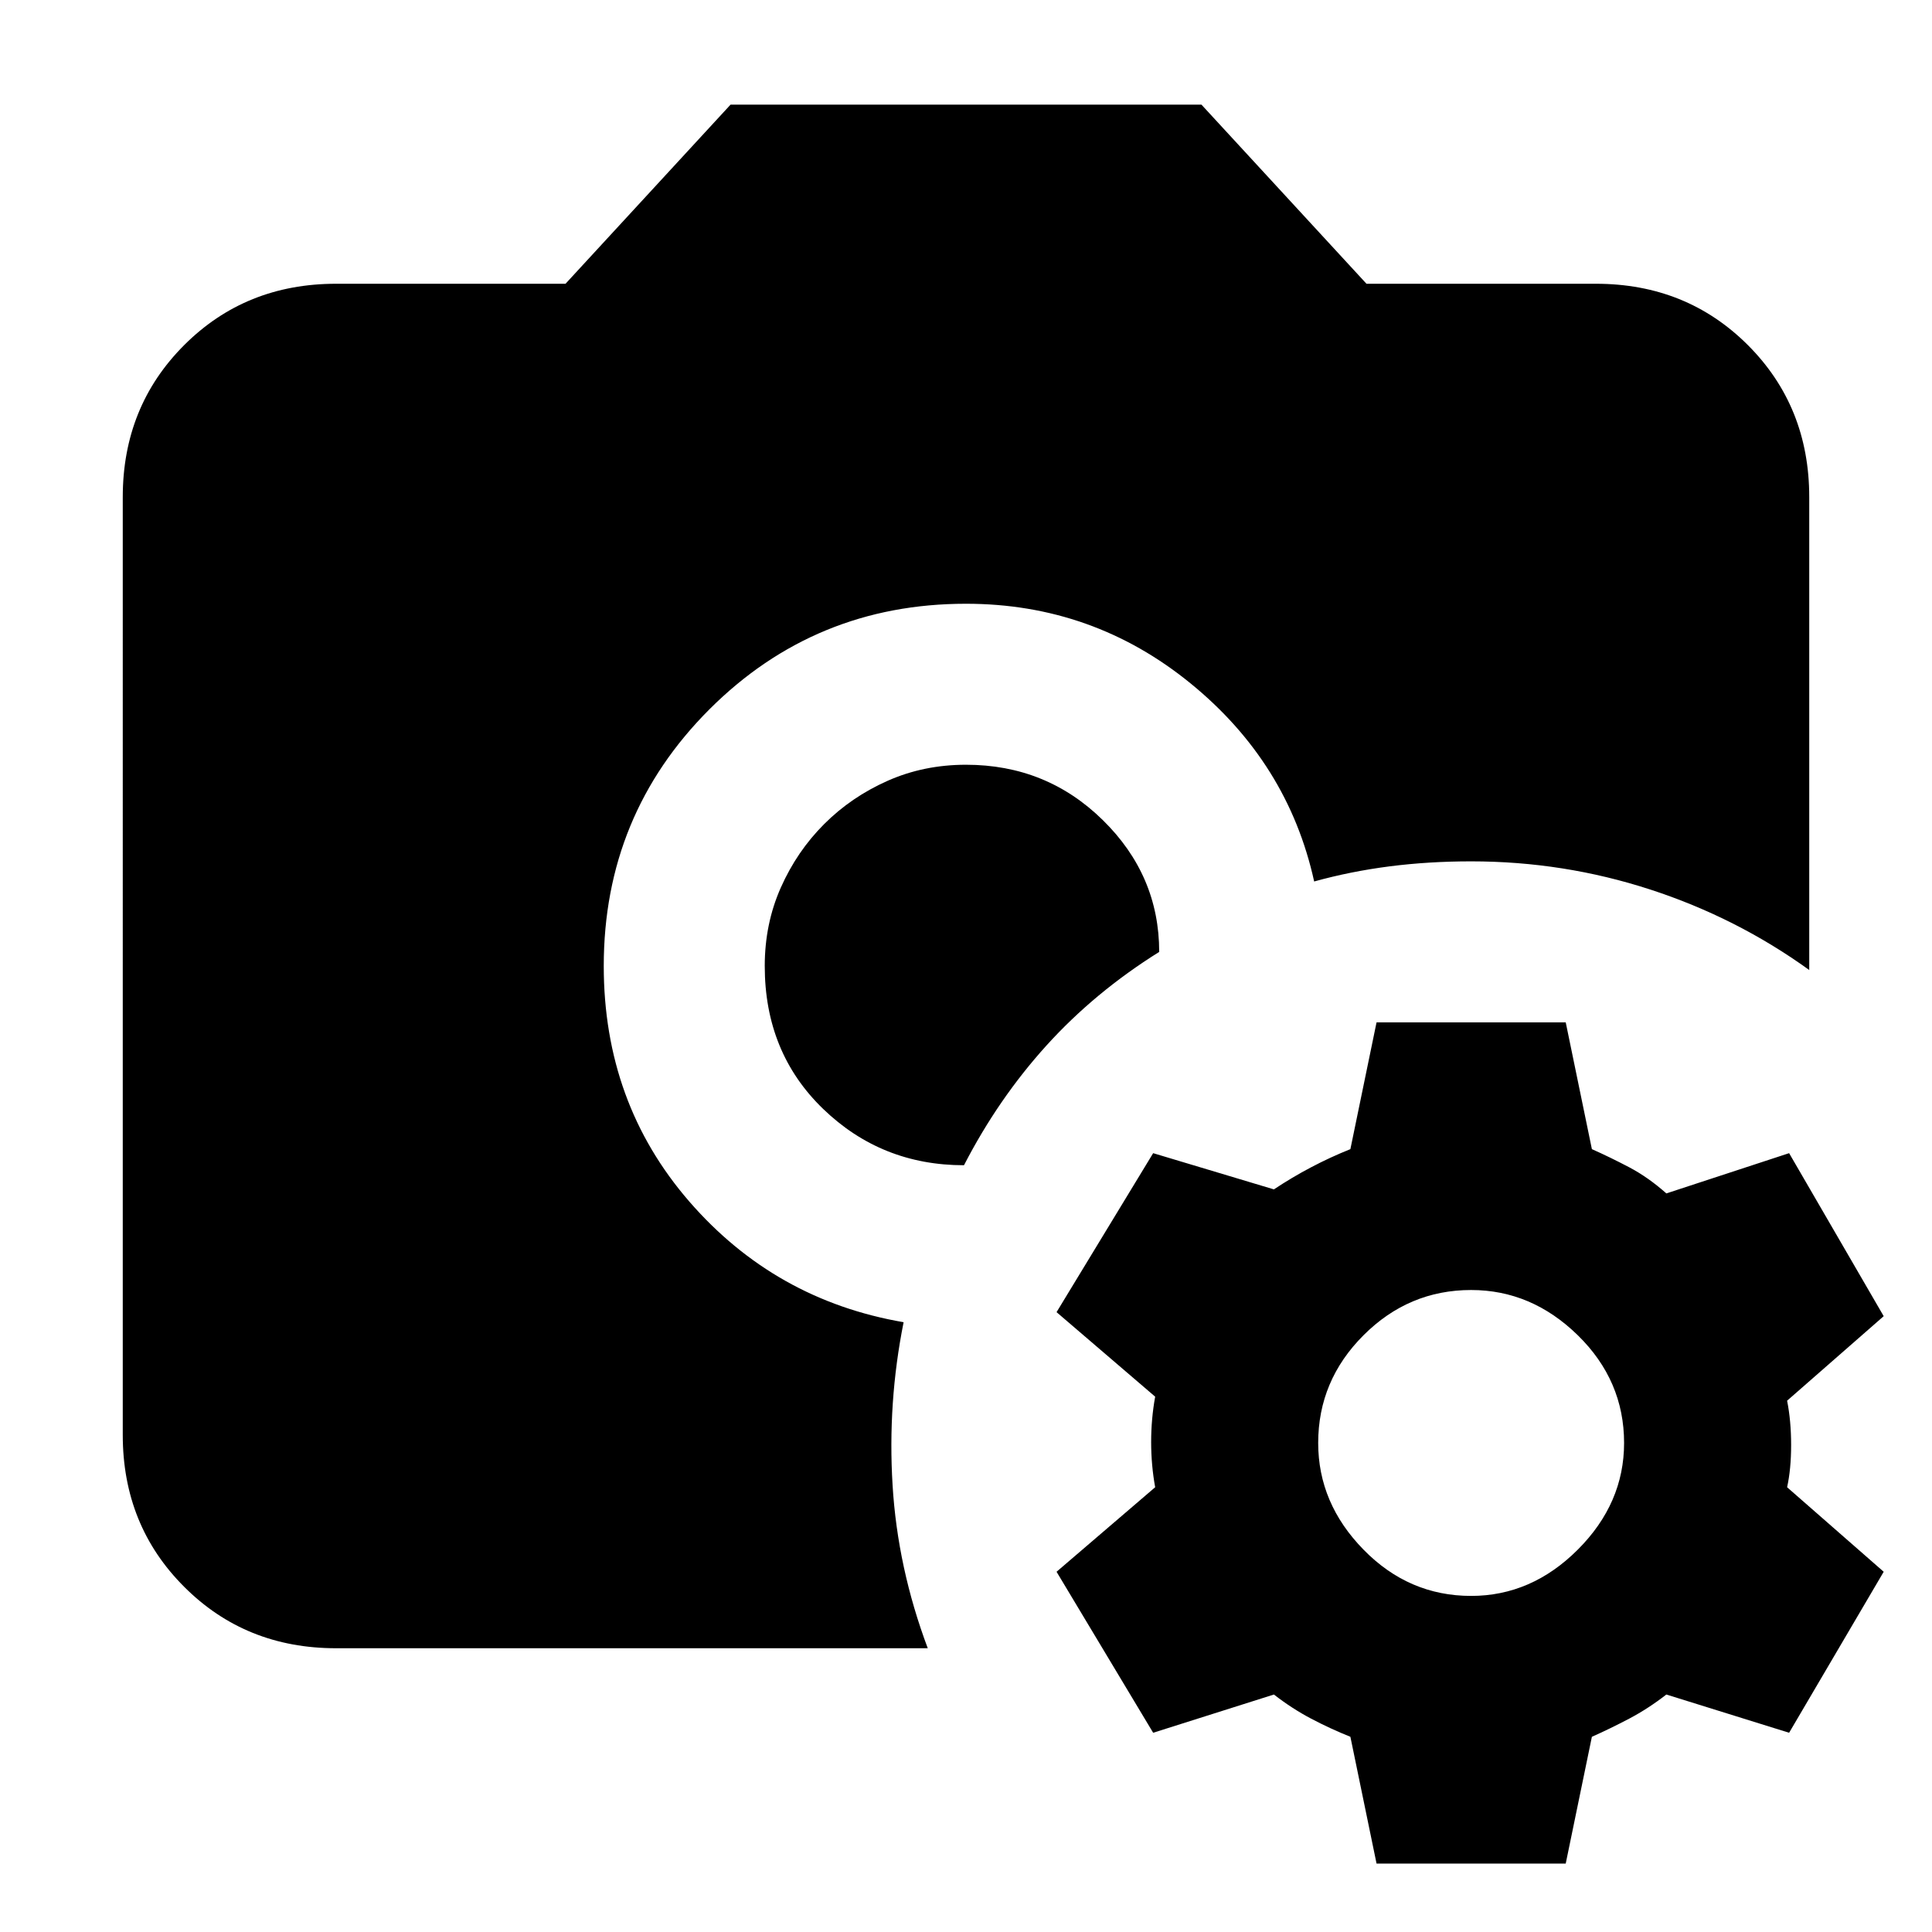 <svg xmlns="http://www.w3.org/2000/svg" height="24" width="24"><path d="M4.175 20.475q-1.125 0-1.887-.763-.763-.762-.763-1.887V6.175q0-1.125.763-1.888.762-.762 1.887-.762h2.85L9.075 1.3h5.85l2.05 2.225h2.85q1.125 0 1.888.762.762.763.762 1.888v5.875q-.9-.65-1.975-1-1.075-.35-2.225-.35-.525 0-1.012.062-.488.063-.938.188Q16 9.475 14.788 8.488 13.575 7.5 12 7.5q-1.875 0-3.188 1.312Q7.5 10.125 7.5 12q0 1.7 1.062 2.925 1.063 1.225 2.663 1.5-.2 1-.137 2.025.062 1.025.437 2.025Zm7.8-6q-1.025 0-1.75-.7Q9.5 13.075 9.5 12q0-.525.2-.975.2-.45.538-.788.337-.337.787-.537T12 9.5q1 0 1.7.688.7.687.7 1.637-.8.5-1.4 1.162-.6.663-1.025 1.488ZM17.1 23.15l-.325-1.575q-.25-.1-.487-.225-.238-.125-.463-.3l-1.5.475-1.2-2 1.225-1.05q-.05-.275-.05-.562 0-.288.05-.563l-1.225-1.05 1.2-1.975 1.5.45q.225-.15.463-.275.237-.125.487-.225L17.1 12.7h2.35l.325 1.575q.225.1.463.225.237.125.462.325l1.525-.5L23.4 16.35l-1.2 1.05q.05.25.05.55 0 .3-.05.525l1.2 1.05-1.175 2-1.525-.475q-.225.175-.462.3-.238.125-.463.225l-.325 1.575Zm1.175-3.325q.75 0 1.325-.575t.575-1.325q0-.775-.575-1.338-.575-.562-1.325-.562-.775 0-1.337.562-.563.563-.563 1.338 0 .75.563 1.325.562.575 1.337.575Z"/></svg>